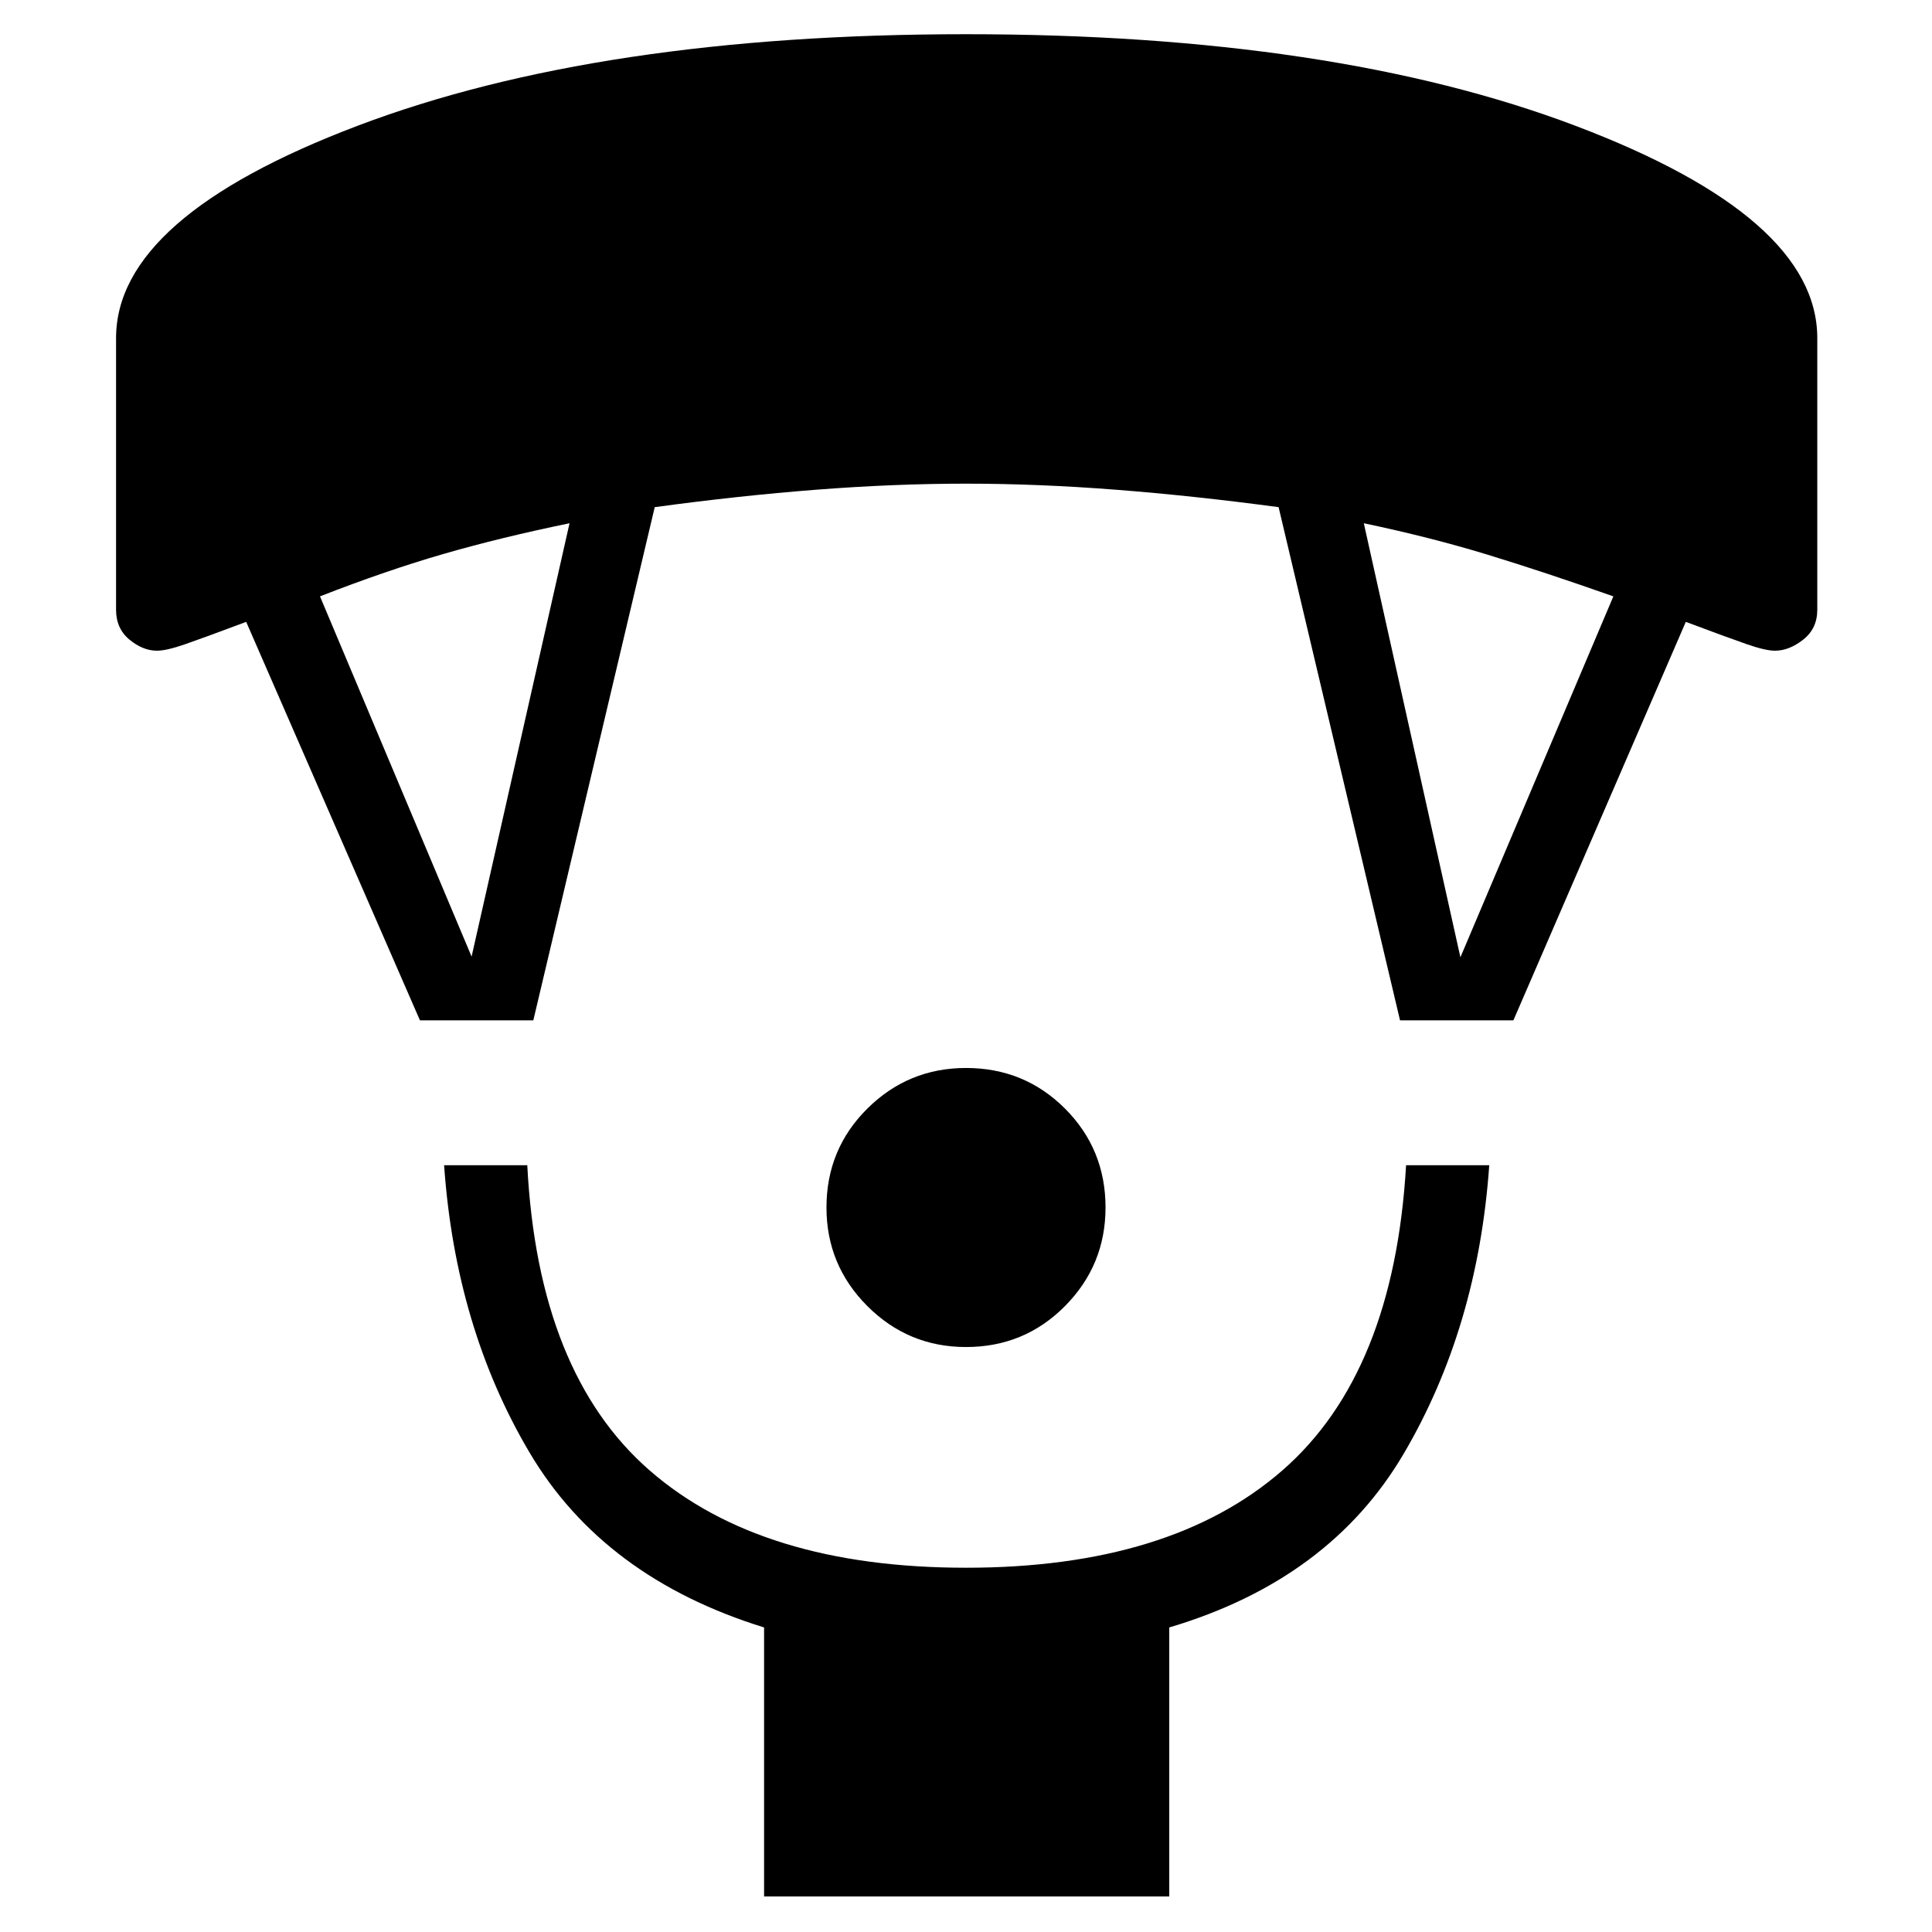 <svg xmlns="http://www.w3.org/2000/svg" height="40" viewBox="0 -960 960 960" width="40"><path d="M480-290.67q-28.67 0-49-20.33t-20.33-49q0-29 20.33-49.17 20.33-20.16 49-20.16 29 0 49.17 20.16Q549.33-389 549.33-360q0 28.67-20.16 49Q509-290.67 480-290.67Zm-100.33 273v-133.66Q300-176 263.17-238.17q-36.84-62.16-42.5-142.83H262q5.33 103.33 60.83 151.67Q378.33-181 480-181q101.67 0 157.17-48.33 55.5-48.34 61.5-151.67H740q-5.67 80.67-42.5 143.33Q660.67-175 581-151.33v133.66H379.67ZM208.67-453l-86.34-198q-21.33 8-30.5 11.17-9.16 3.16-13.83 3.16-7 0-13.67-5.5-6.66-5.5-6.66-14.83v-135q0-60 120-105.5T480-943q182.67 0 302.83 45.5Q903-852 903-792v135q0 9.33-7 14.83t-14 5.5q-4.67 0-13.83-3.16Q859-643 837.67-651L752-453h-56.33l-60.34-255q-42.33-5.67-81-8.67-38.66-3-74.33-3t-74.33 3q-38.67 3-80.34 8.67L265-453h-56.33Zm25.66-31.67L283-700q-34 7-62.33 15.17-28.34 8.16-61.67 21.16l75.33 179Zm491.34.34 76-179.34q-34-12-62.34-20.66Q711-693 677.67-700l48 215.67Z"/></svg>